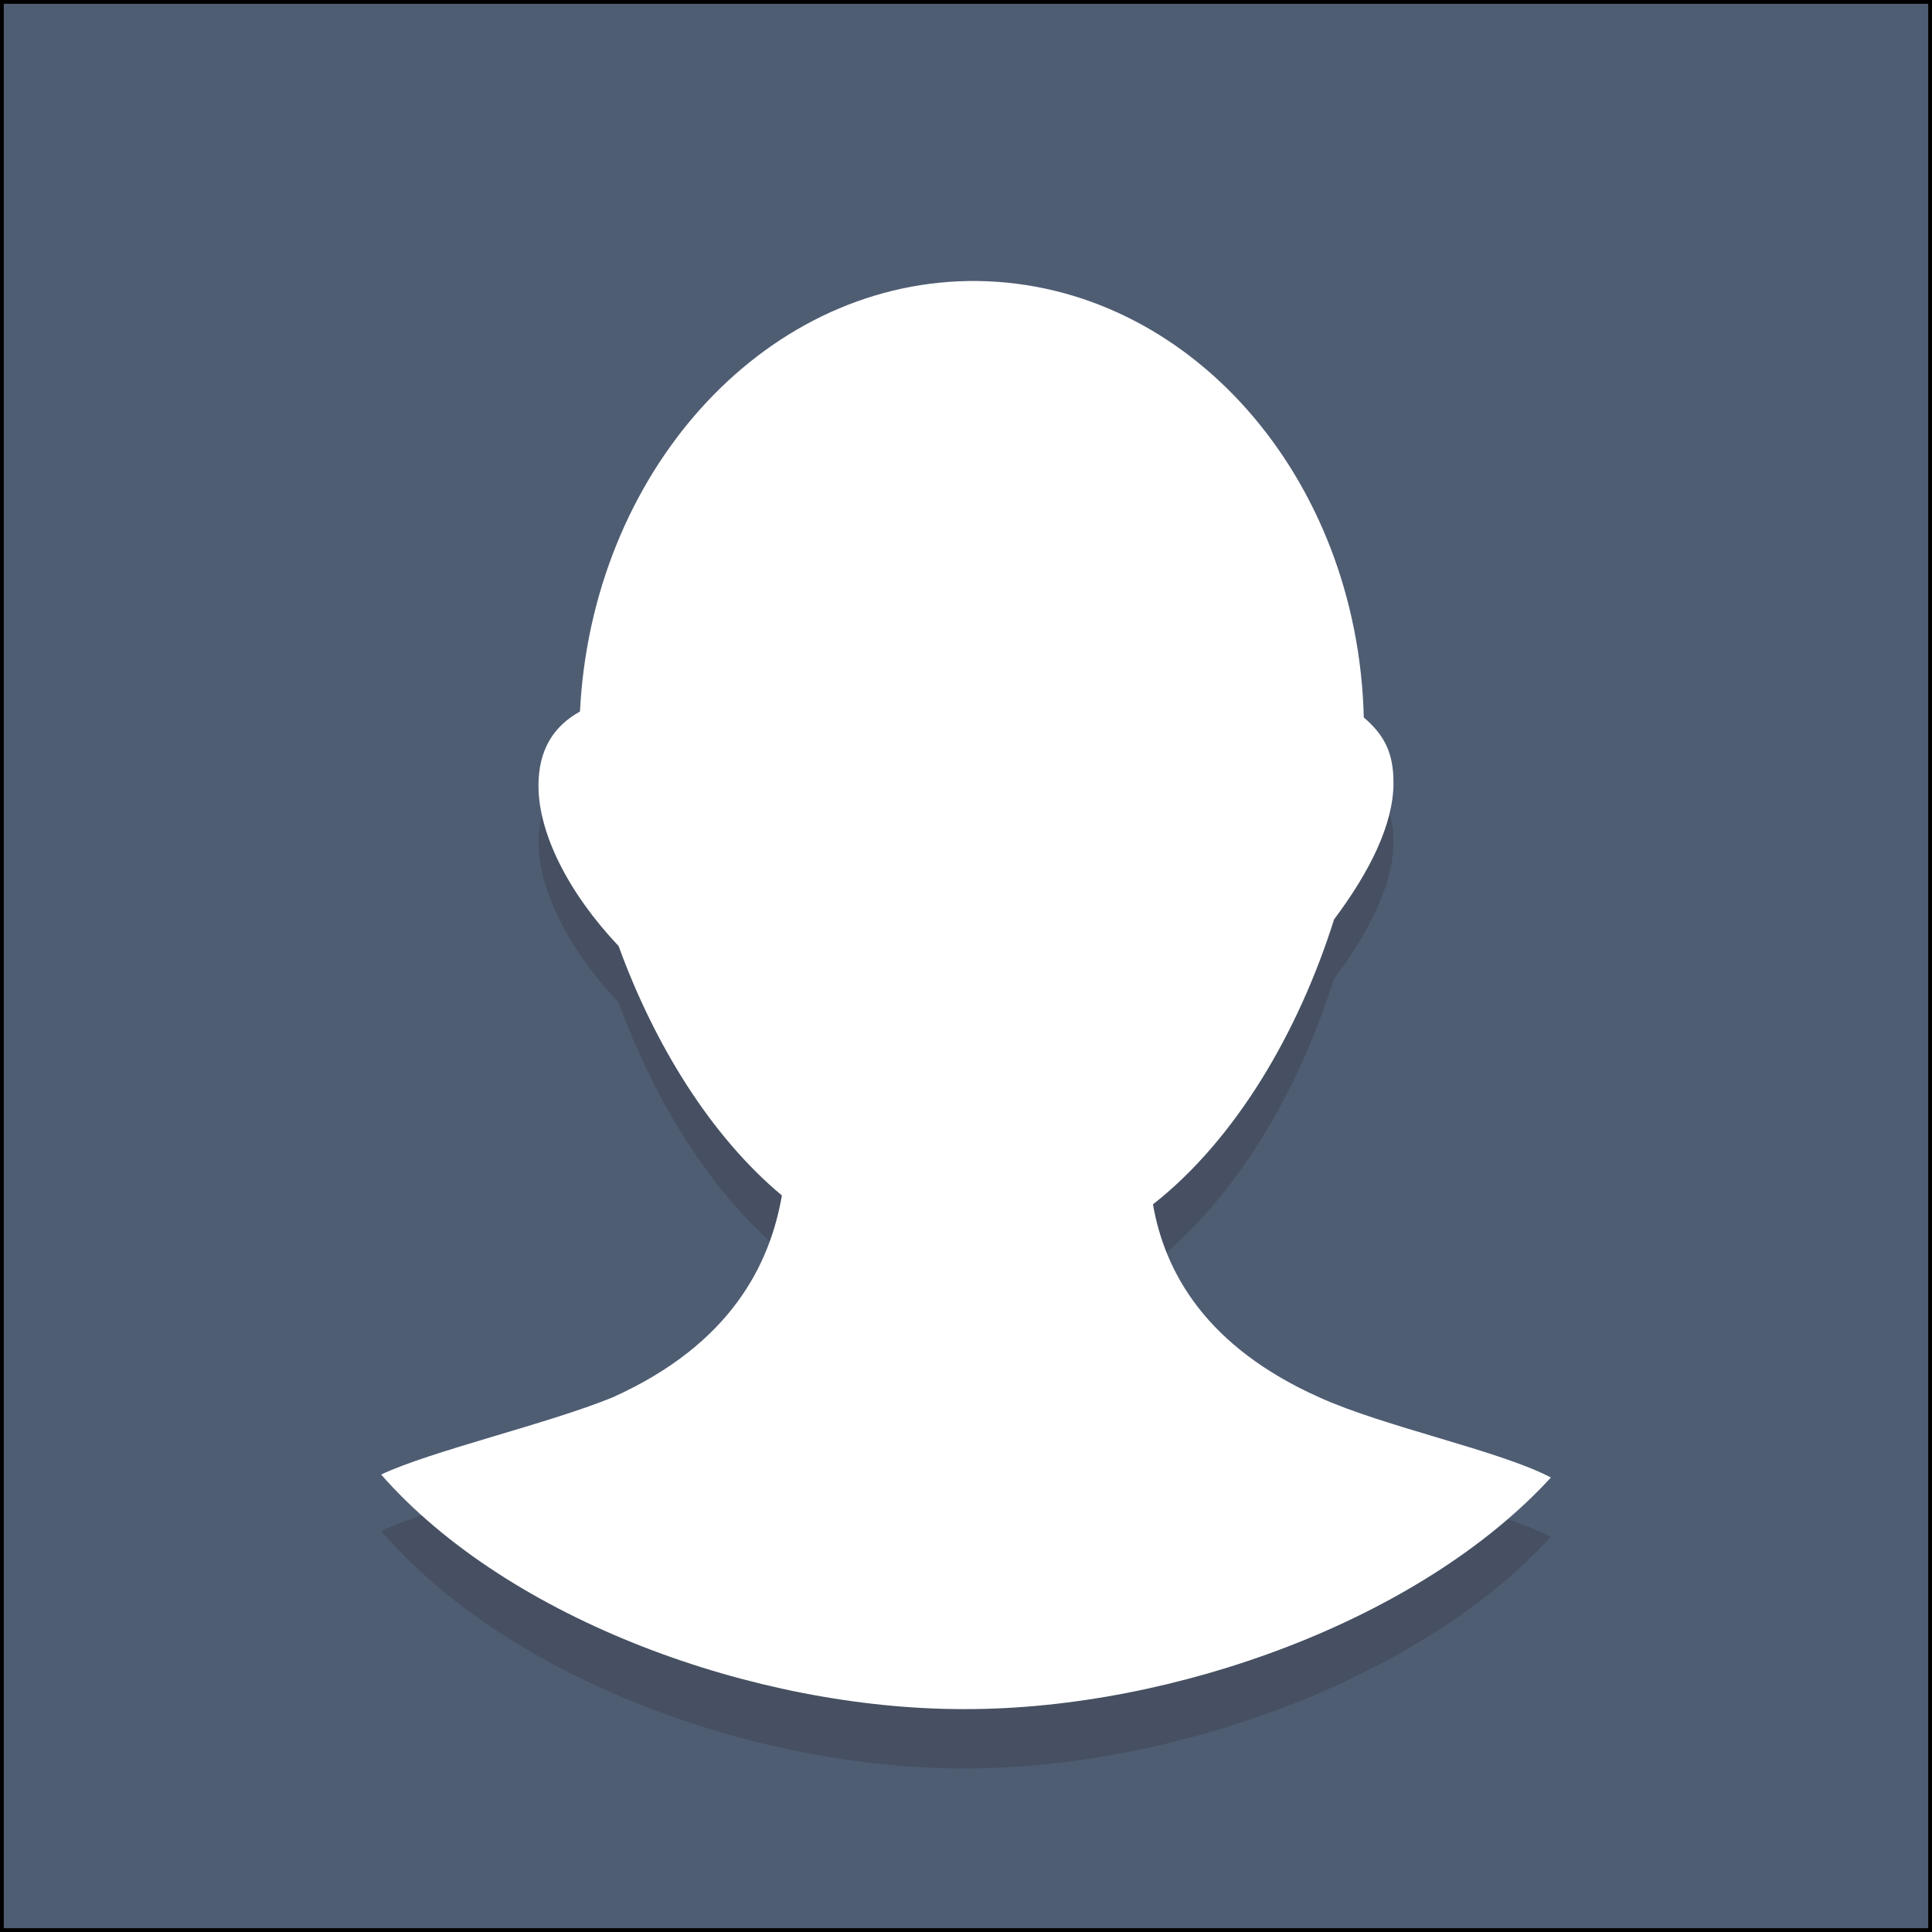 <svg id="user" xmlns="http://www.w3.org/2000/svg" viewBox="0 0 512 512"><rect x="0" y="0" width="512" height="512" fill="#808080" stroke="none"/><defs><style>.cls-1{fill:#4f5d73;}.cls-2{opacity:0.2;}.cls-3{fill:#231f20;}.cls-4{fill:#fff;}</style></defs><rect class="cls-1" x="0.5" y="0.5" width="511" height="511"/><path d="M511,1V511H1V1H511m1-1H0V512H512Z"/><g class="cls-2"><path class="cls-3" d="M349.62,386.05c-29.9-13.38-40.92-33.05-44.07-51.14,22-17.31,38.56-45.64,48-75.54,9.44-12.59,15.74-25.17,15.74-36.19,0-7.87-2.36-12.59-7.87-17.31C359.84,142.14,315,91,259.13,90.21h-2.36c-55.86,0-100.71,50.36-103.07,113.3-7.08,3.93-11,10.23-11,19.67,0,12.59,7.86,28.32,21.24,42.49,9.44,26,24.39,50.35,43.27,66.09-3.14,18.09-13.37,39.34-44.84,53.5-17.31,7.08-48,14.16-61.37,20.46,33.83,39.34,99.13,62.94,154.21,62.94H256c55.07,0,120.38-23.6,155-61.37C397.61,400.21,366.93,393.92,349.62,386.05Z"/></g><path class="cls-4" d="M349.62,370.31c-29.9-13.37-40.92-33-44.07-51.14,22-17.31,38.56-45.63,48-75.53,9.44-12.59,15.74-25.18,15.74-36.2,0-7.86-2.36-12.59-7.87-17.31C359.84,126.4,315,75.26,259.13,74.47h-2.36c-55.07.79-99.92,51.15-103.07,114.09-7.08,3.93-11,10.23-11,19.67,0,12.59,7.86,28.33,21.24,42.49,9.44,26,24.39,50.35,43.27,66.09-3.14,18.1-13.37,39.34-44.84,53.5-17.31,7.08-48,14.16-61.37,20.46,33.83,38.55,99.13,62.16,154.21,62.16H256c55.07,0,120.38-23.61,155-61.37C397.61,384.47,366.93,378.18,349.62,370.31Z"/></svg>